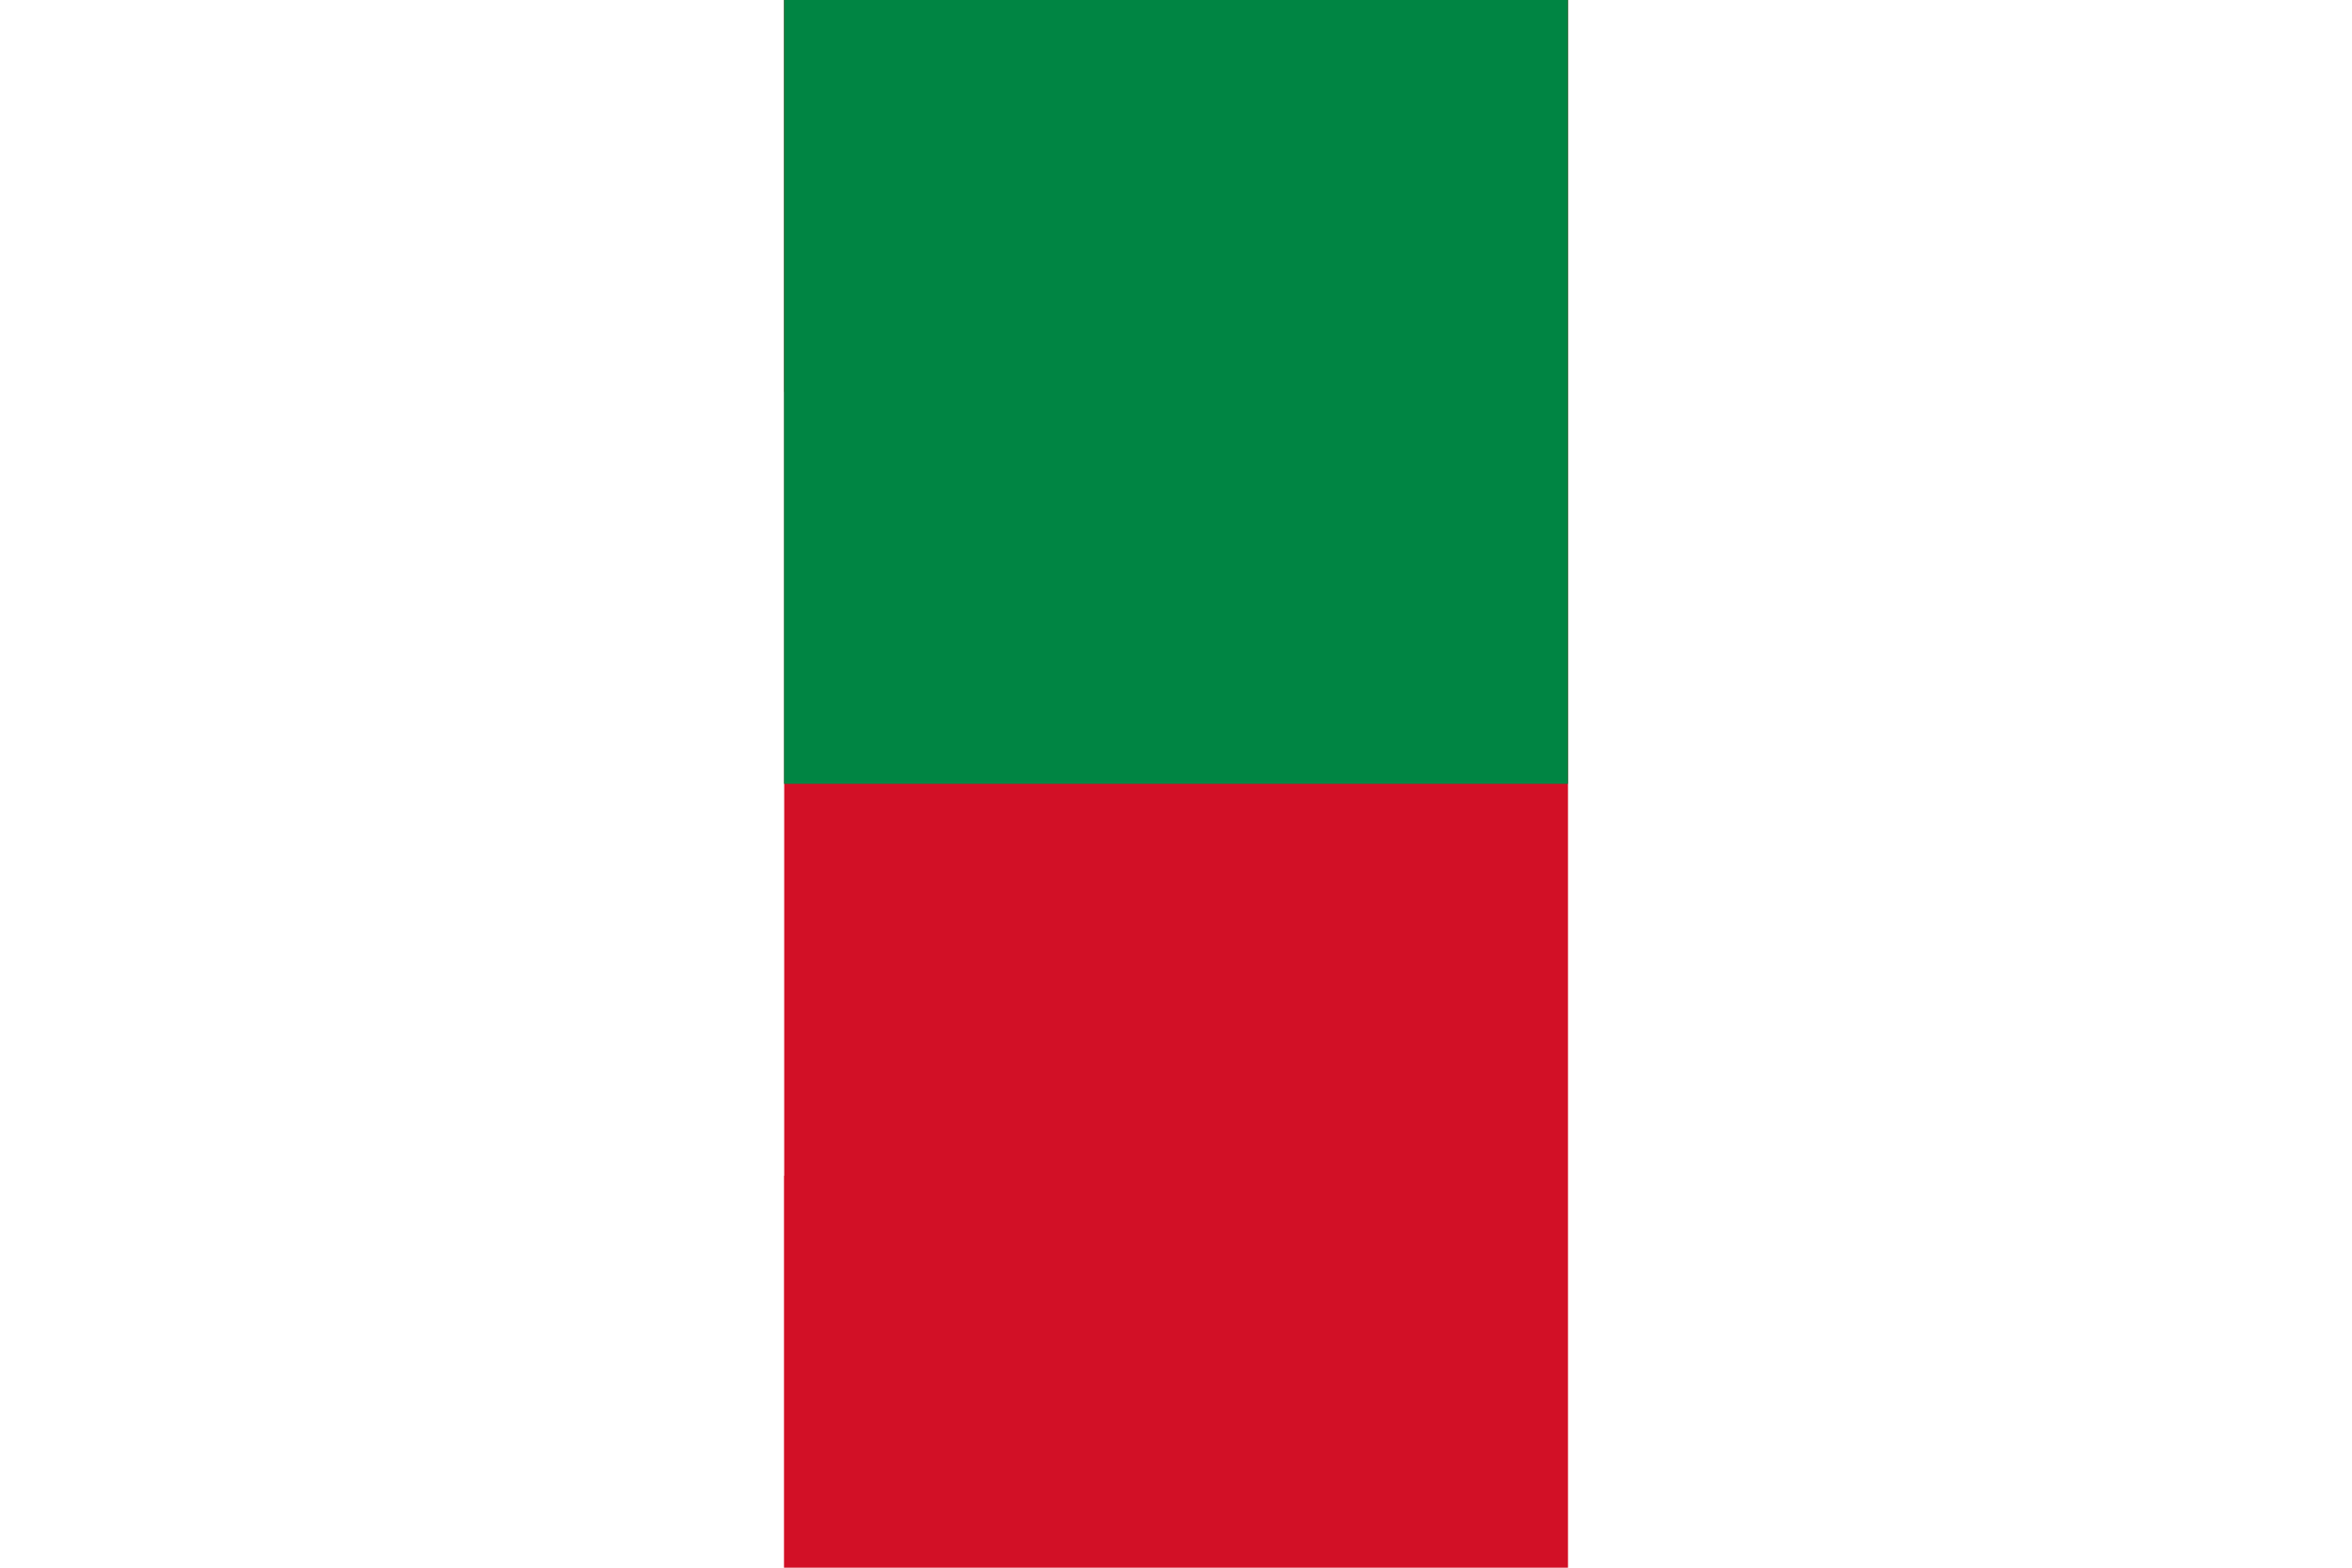 <svg xmlns="http://www.w3.org/2000/svg" viewBox="0 0 150 100">
	<path fill="#fff" d="M0 0h150v100H0z" stroke-width="1"/>
	<path fill="#d21026" d="M50 0h50v100H50z" stroke-width="1"/>
	<path fill="#fff" d="M0 25h50v50H0z" stroke-width="1"/>
	<path fill="#008543" d="M50 0h50v50H50z" stroke-width="1"/>
</svg>